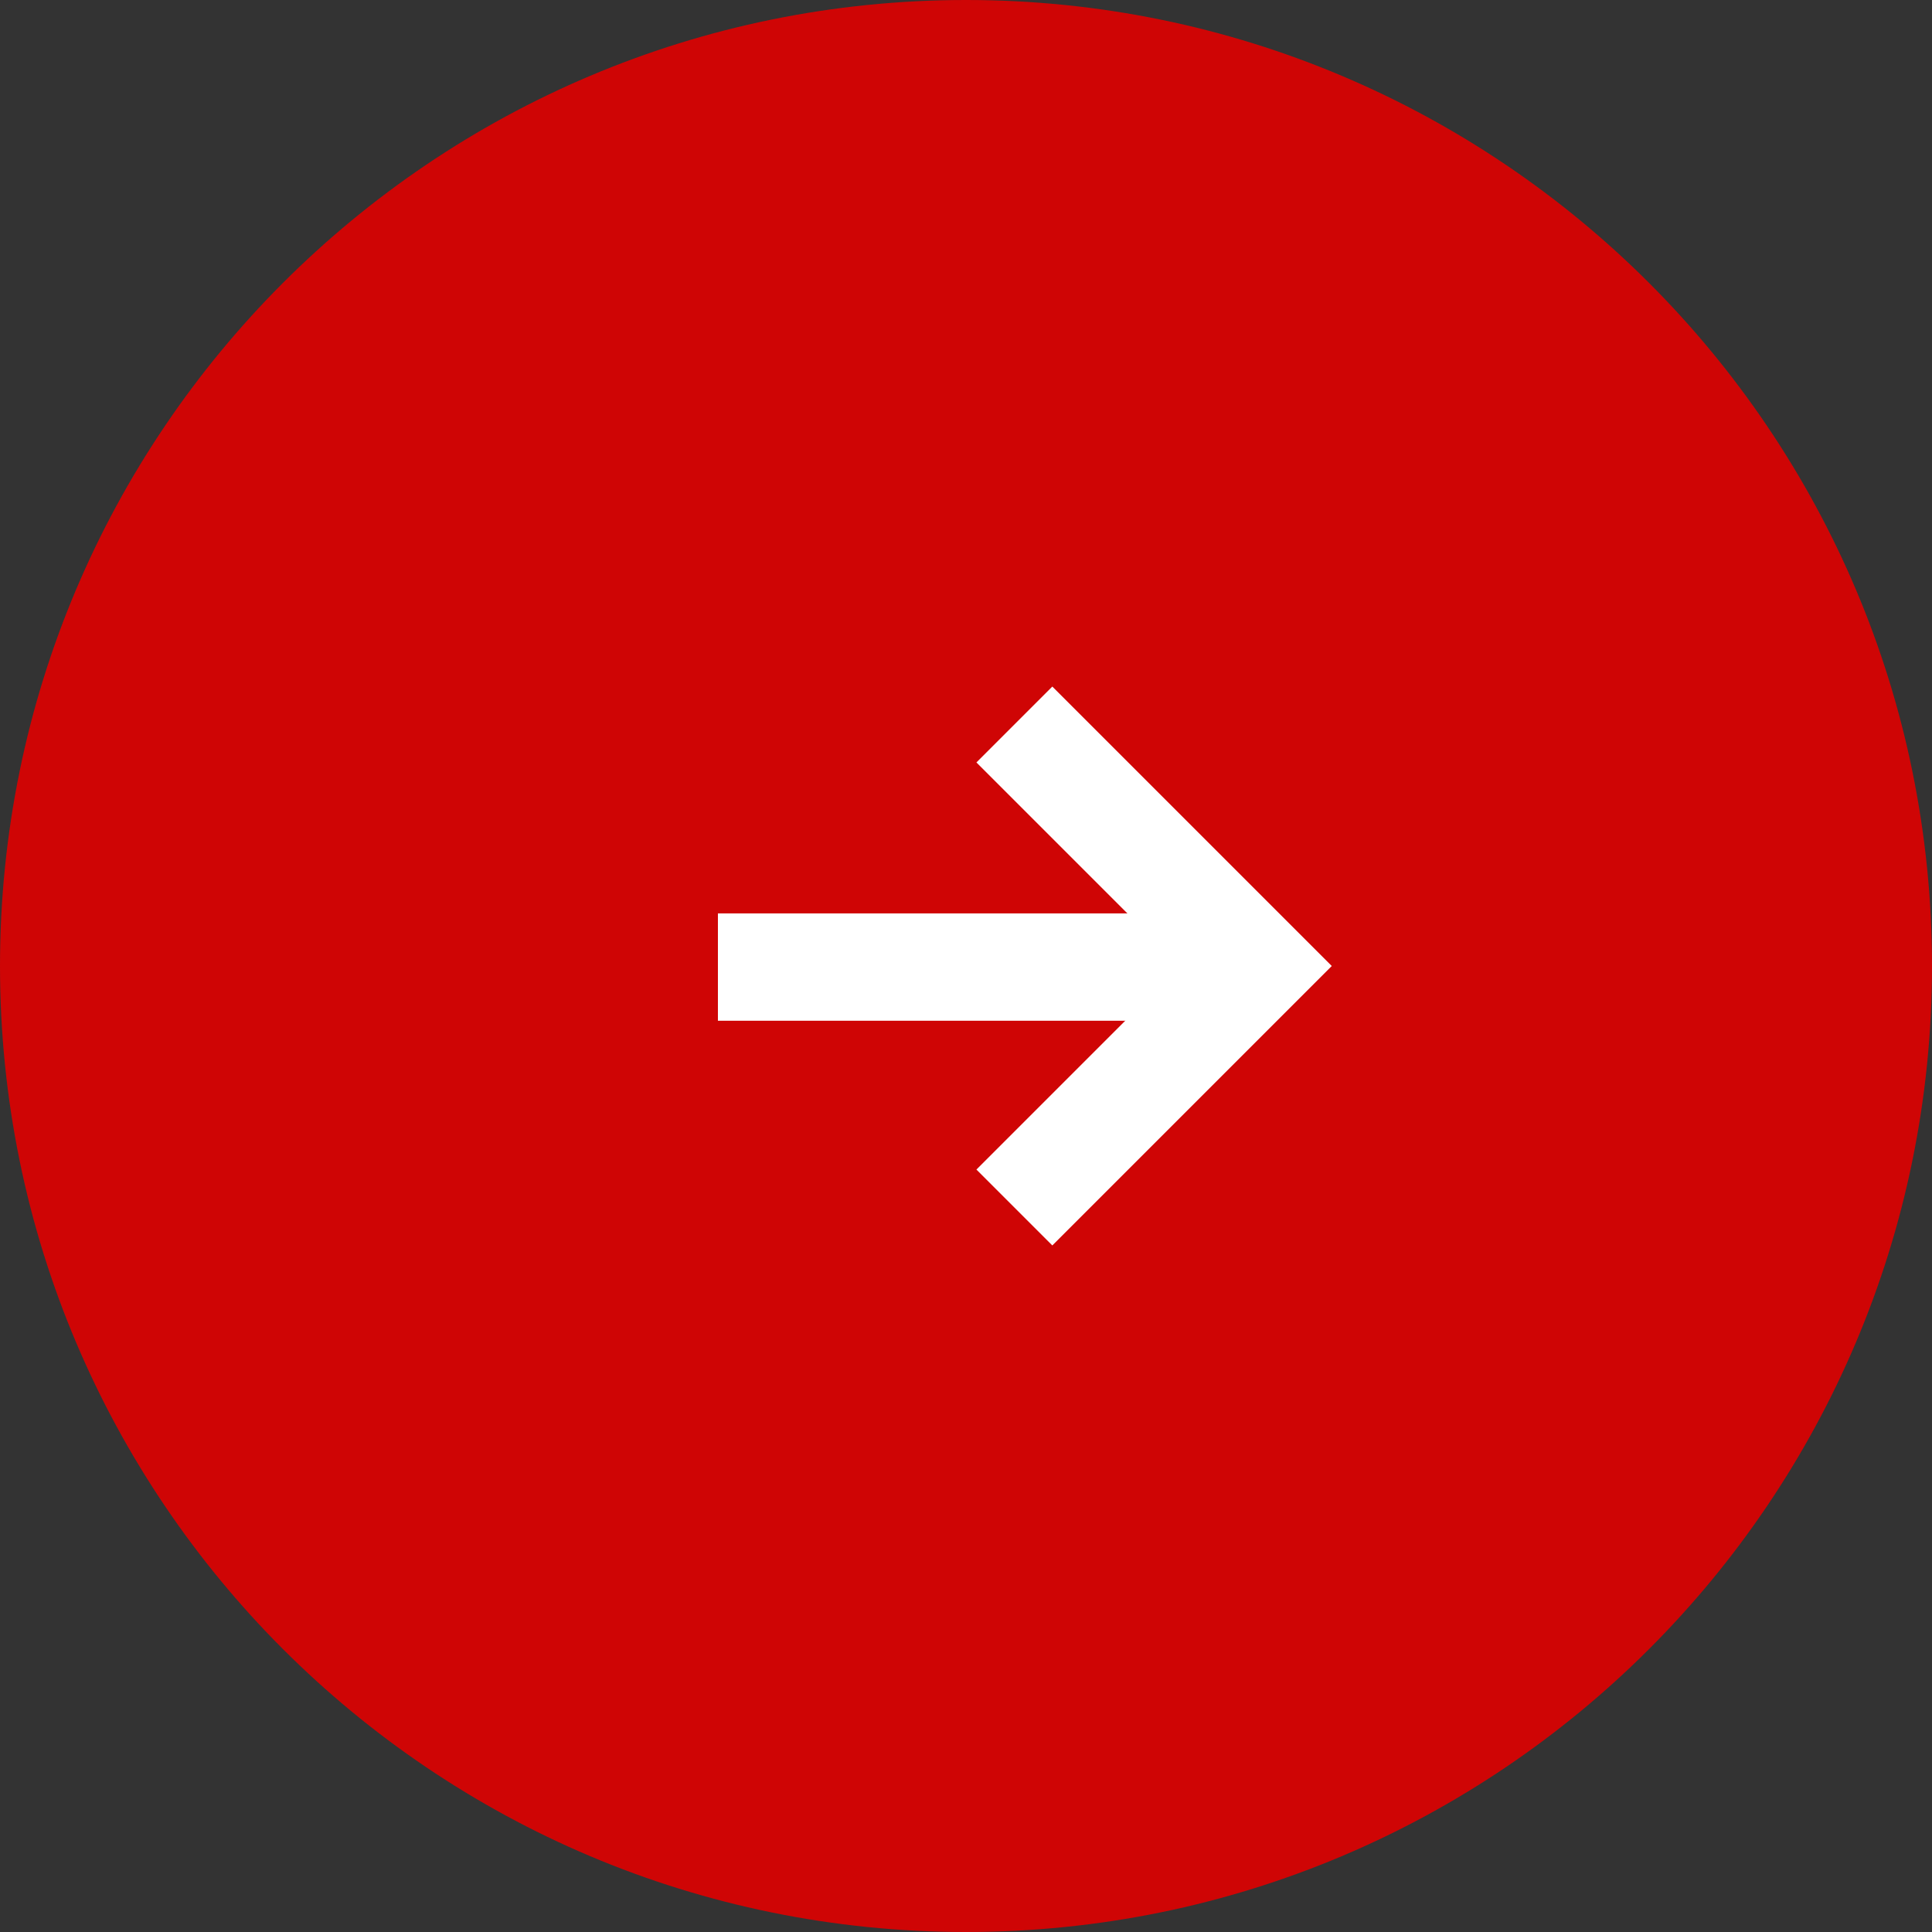 <svg width="27" height="27" viewBox="0 0 27 27" fill="none" xmlns="http://www.w3.org/2000/svg">
<rect x="0" y="0" width="27" height="27" fill="#333333" stroke="none"/>
<g id="&#227;&#130;&#176;&#227;&#131;&#171;&#227;&#131;&#188;&#227;&#131;&#151; 8281">
<path id="bg" d="M27 13.5C27 20.956 20.956 27 13.5 27C6.044 27 0 20.956 0 13.5C0 6.044 6.044 0 13.5 0C20.956 0 27 6.044 27 13.5Z" fill="#CF0505"/>
<g id="&#227;&#130;&#176;&#227;&#131;&#171;&#227;&#131;&#188;&#227;&#131;&#151; 7139">
<path id="&#227;&#131;&#145;&#227;&#130;&#185; 6956" d="M14.176 10.125L17.551 13.5L14.176 16.875" stroke="white" stroke-width="1.5"/>
<path id="&#227;&#131;&#145;&#227;&#130;&#185; 6957" d="M10.033 13.515L17.397 13.515" stroke="white" stroke-width="1.5"/>
</g>
</g>
</svg>
